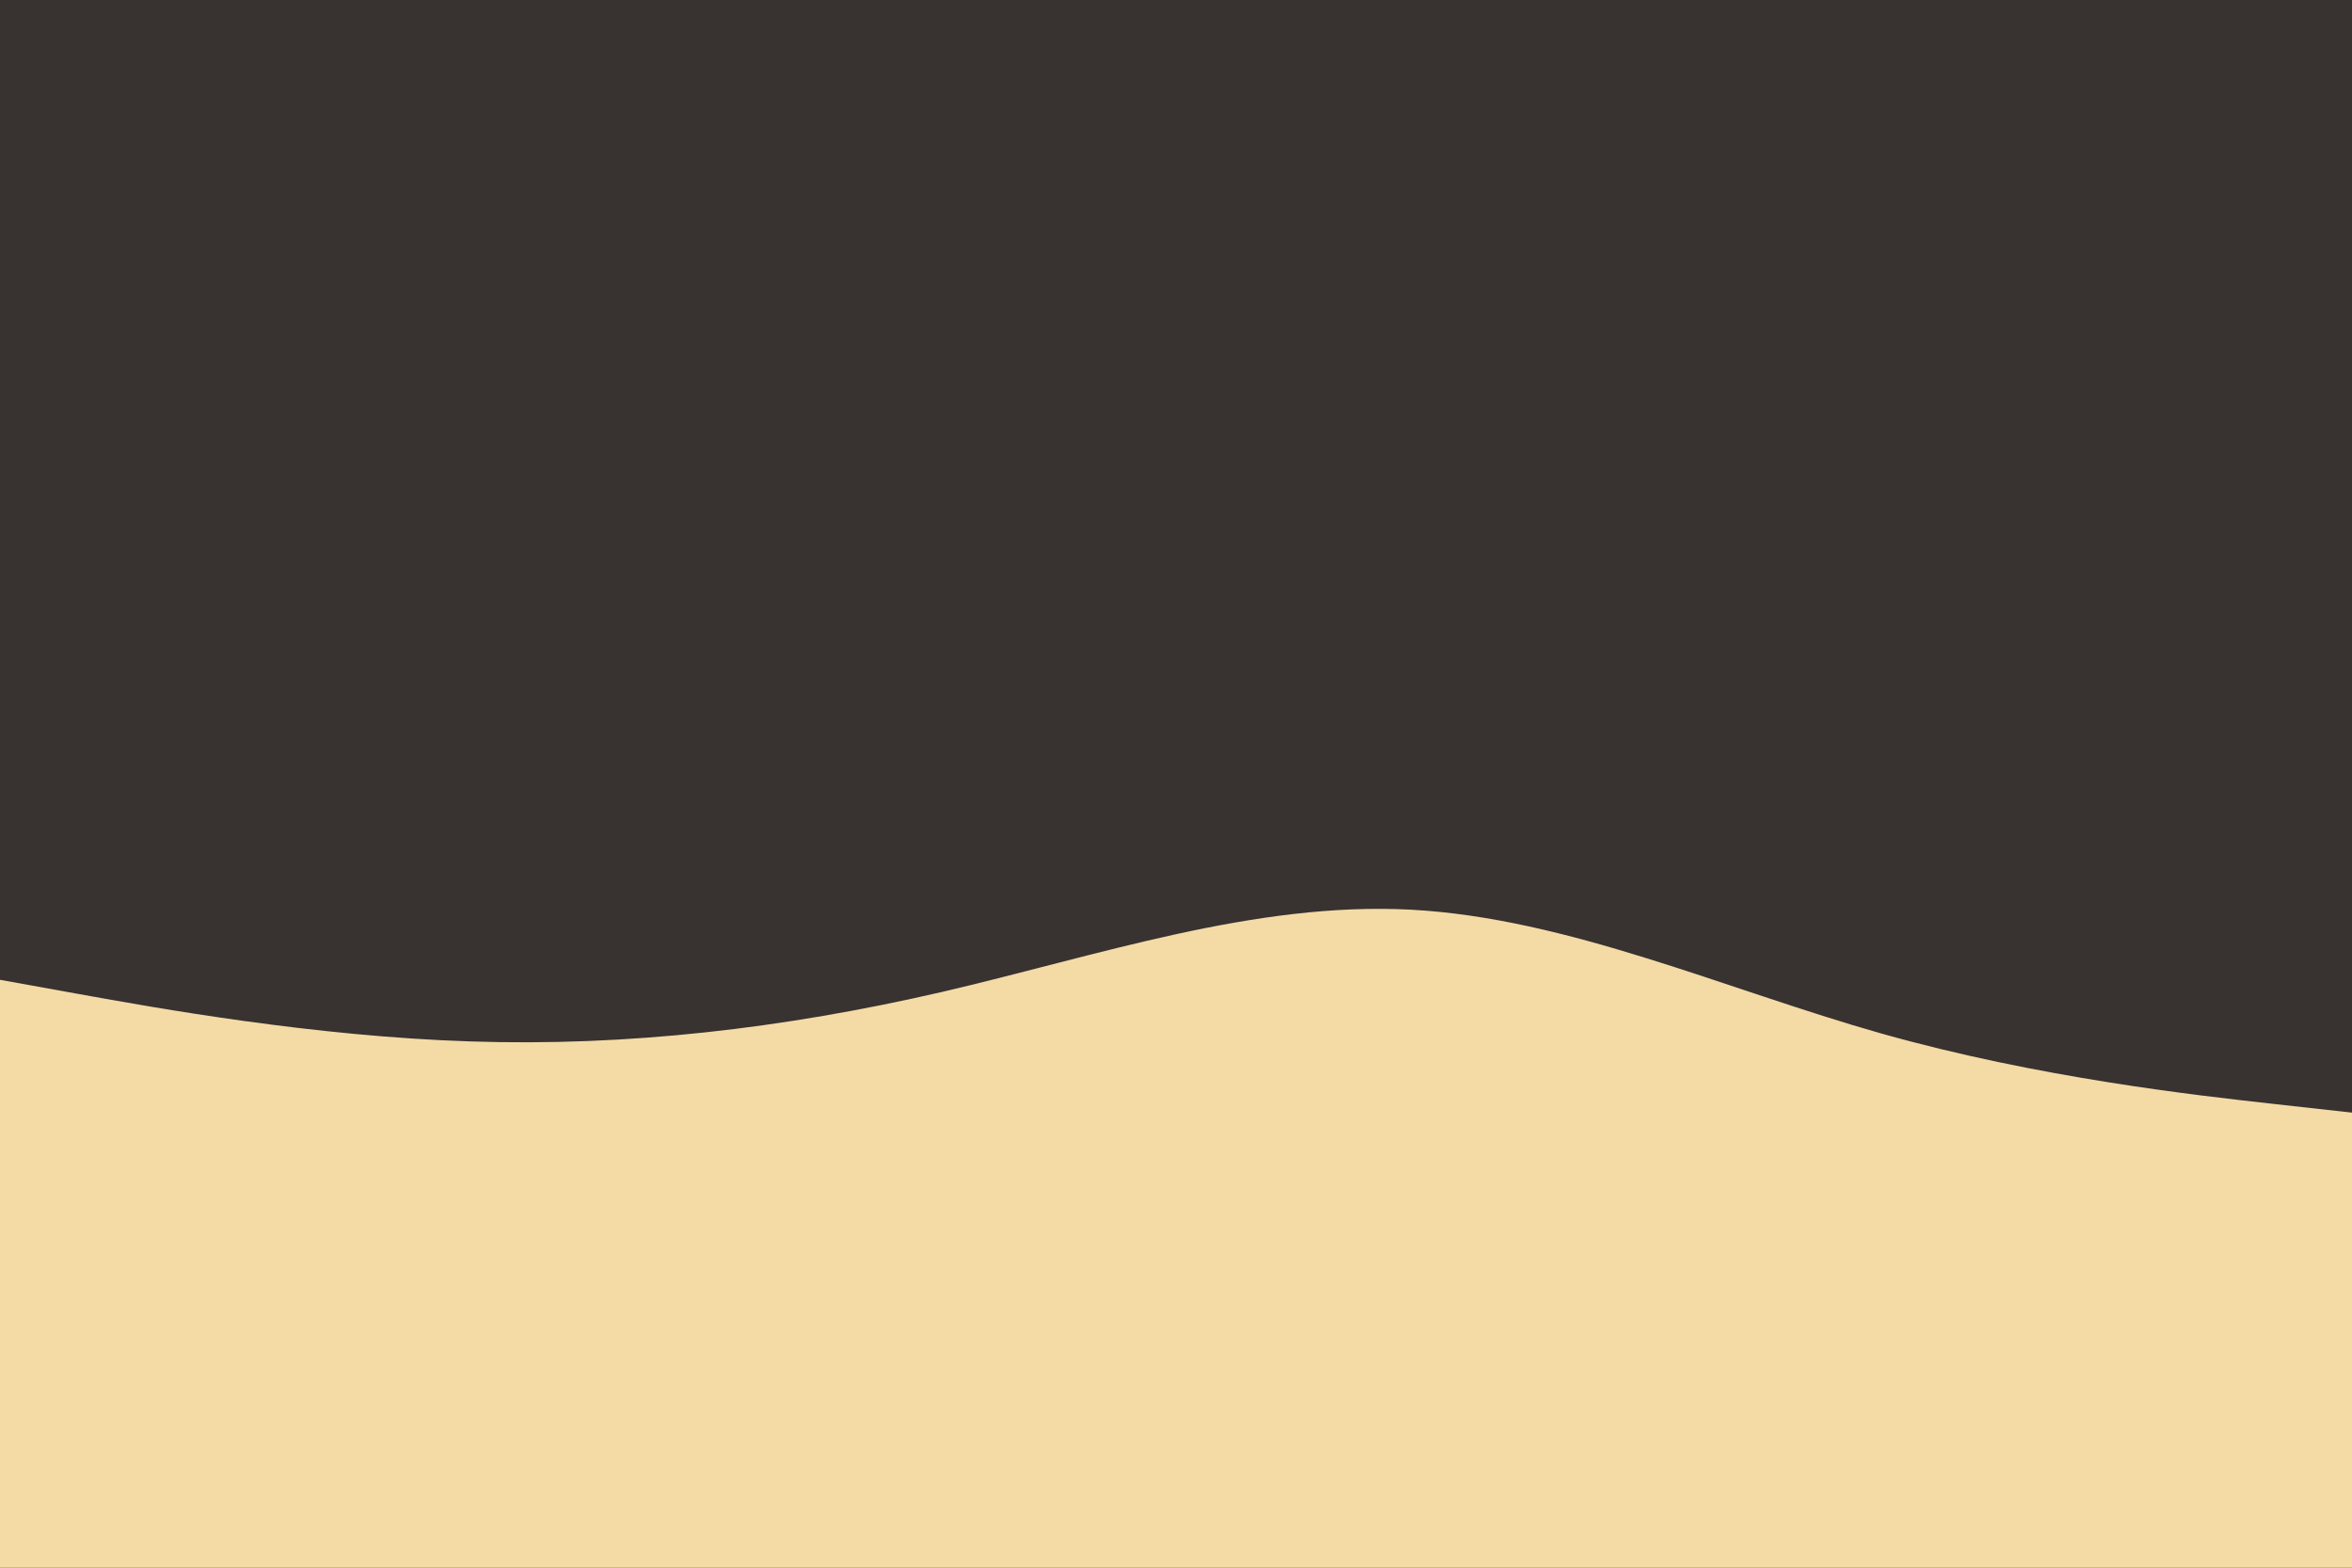 <svg id="visual" viewBox="0 0 1080 720" width="1080" height="720" xmlns="http://www.w3.org/2000/svg" xmlns:xlink="http://www.w3.org/1999/xlink" version="1.1"><rect x="0" y="0" width="1080" height="720" fill="#383331"></rect><path d="M0 450L36 456.5C72 463 144 476 216 478.3C288 480.7 360 472.3 432 455.7C504 439 576 414 648 417.8C720 421.7 792 454.3 864 474.7C936 495 1008 503 1044 507L1080 511L1080 721L1044 721C1008 721 936 721 864 721C792 721 720 721 648 721C576 721 504 721 432 721C360 721 288 721 216 721C144 721 72 721 36 721L0 721Z" fill="#f4daa5" stroke-linecap="round" stroke-linejoin="miter"></path></svg>